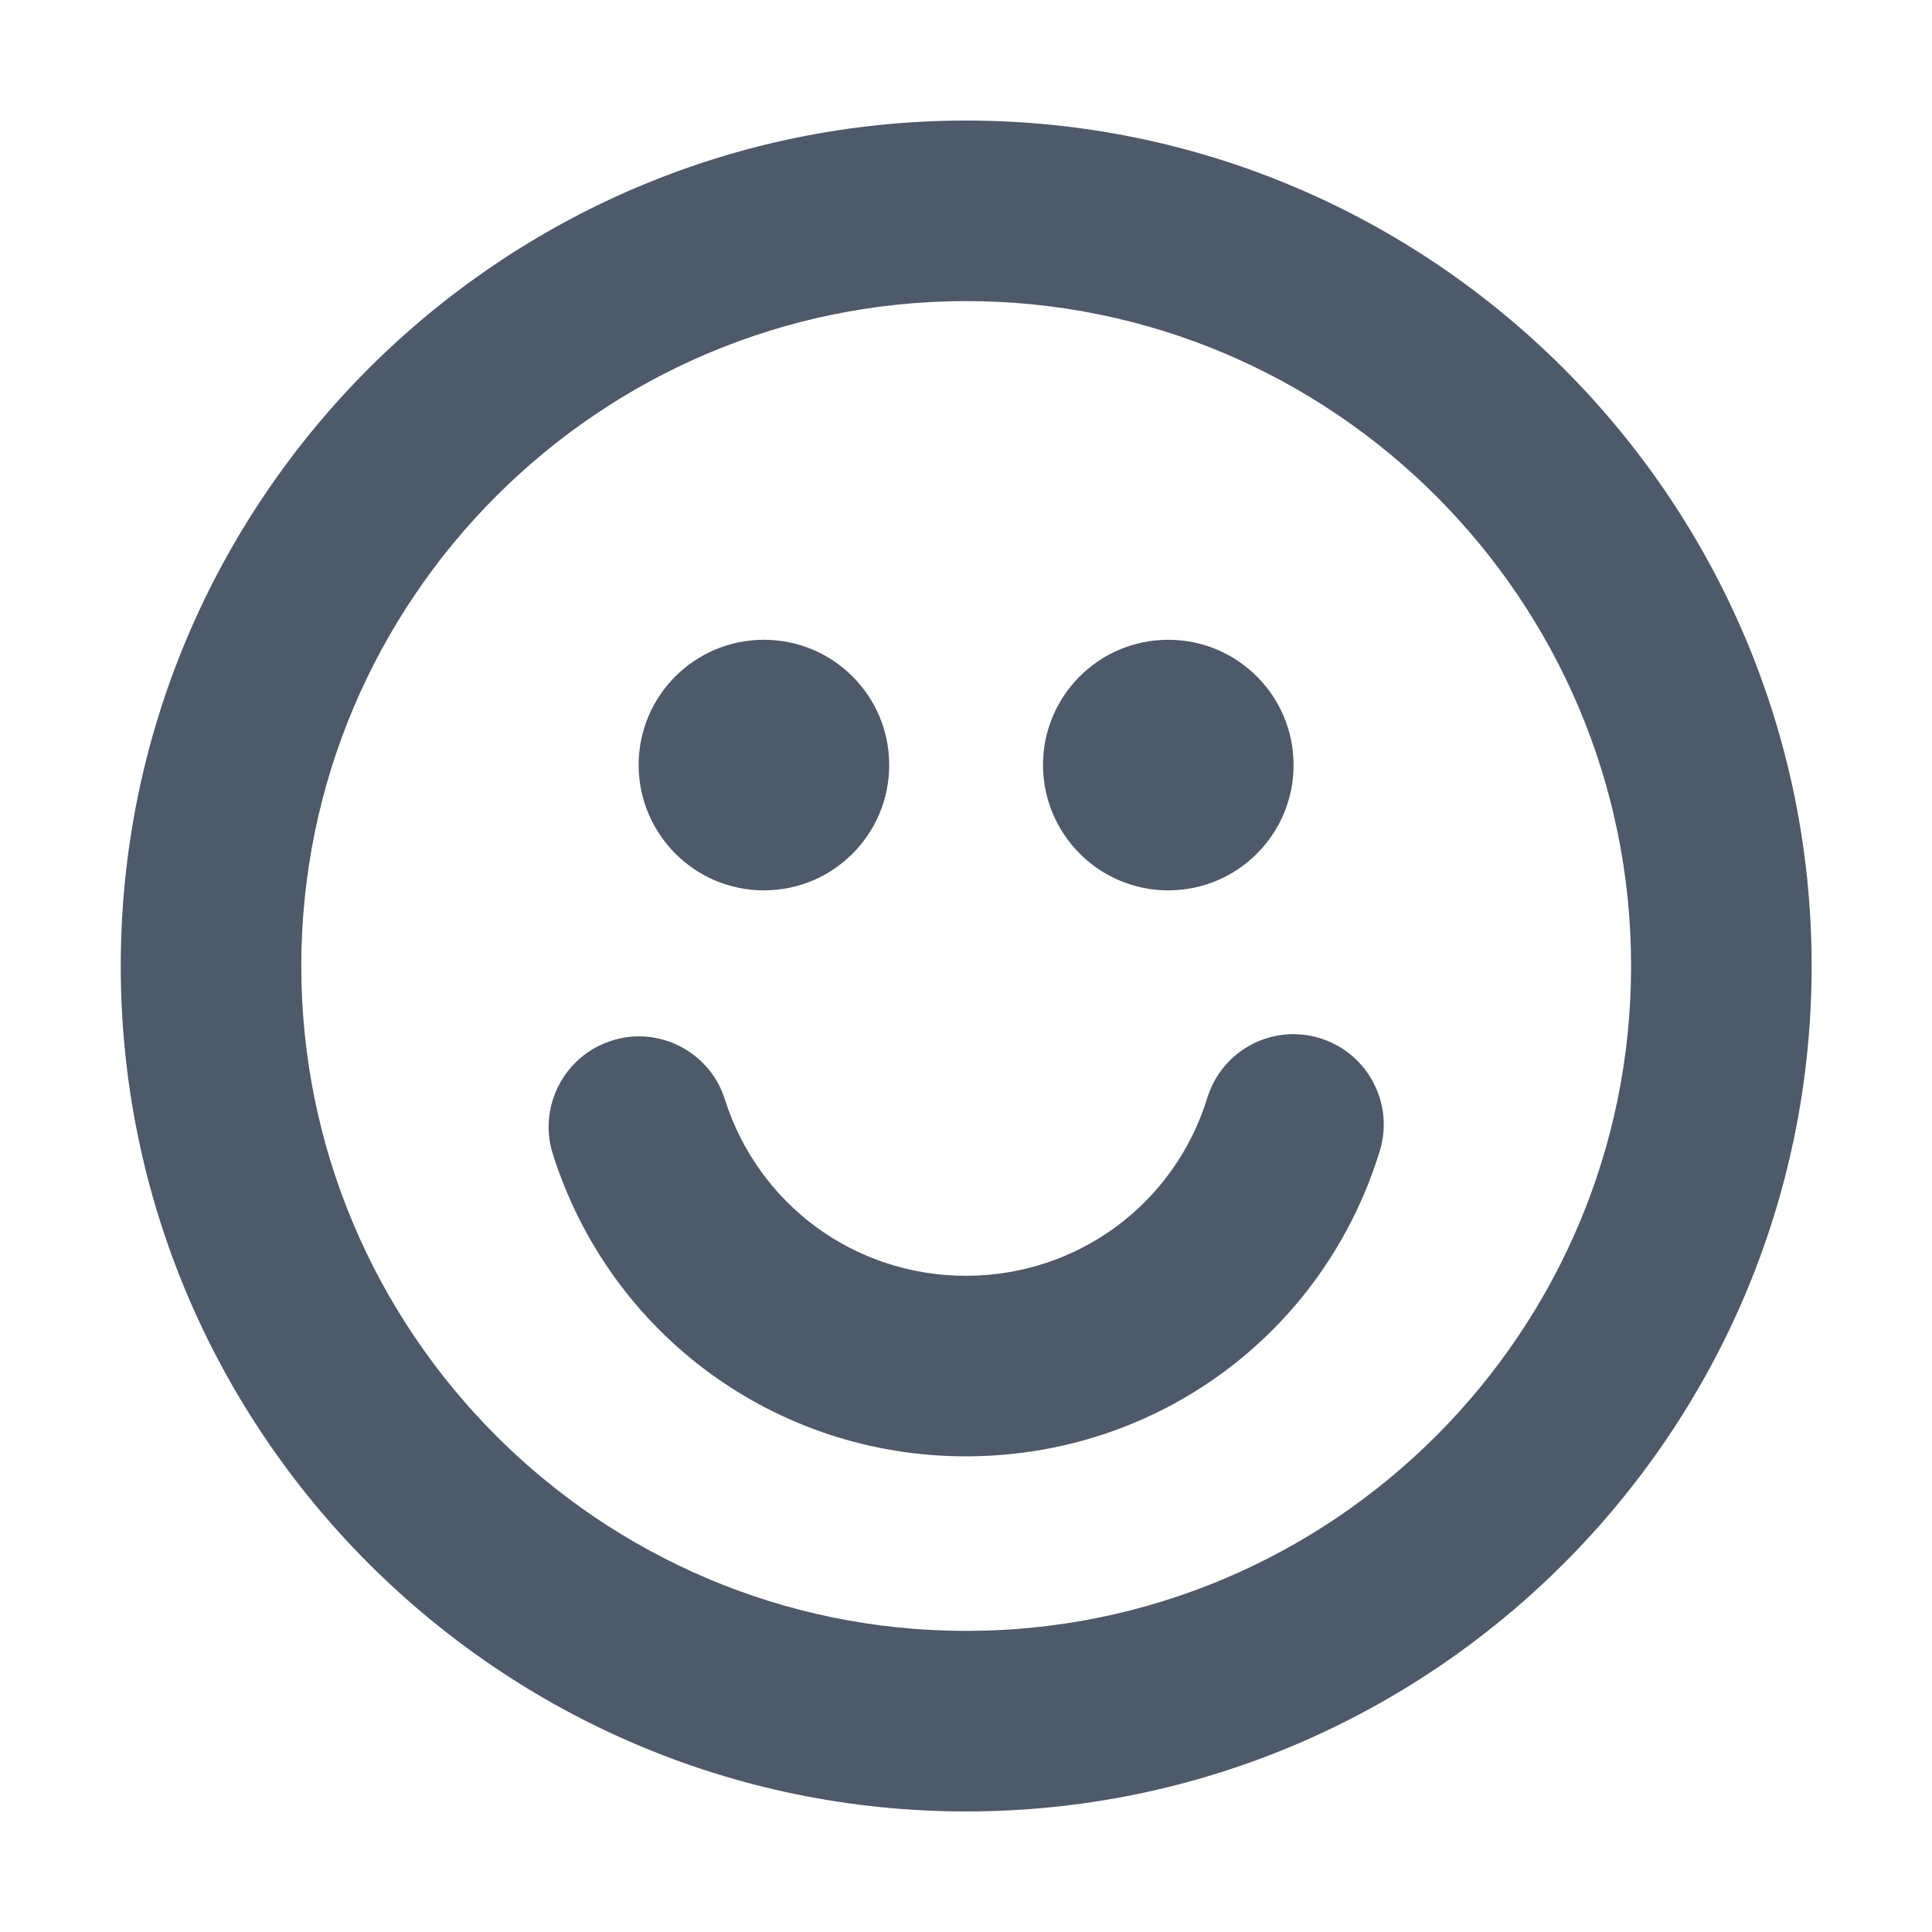 <svg width="20" height="20" viewBox="0 0 20 20" fill="none" xmlns="http://www.w3.org/2000/svg">
<path d="M10.002 1.248C5.176 1.248 1.25 5.176 1.25 10C1.25 14.826 5.176 18.752 10.002 18.752C14.828 18.752 18.754 14.826 18.754 10C18.754 5.176 14.826 1.248 10.002 1.248ZM10.002 16.883C6.207 16.883 3.119 13.795 3.119 10C3.119 6.205 6.207 3.117 10.002 3.117C13.797 3.117 16.885 6.205 16.885 10C16.885 13.795 13.797 16.883 10.002 16.883ZM7.908 9.217C8.625 9.217 9.205 8.637 9.205 7.92C9.205 7.203 8.625 6.623 7.908 6.623C7.191 6.623 6.611 7.203 6.611 7.92C6.613 8.637 7.193 9.217 7.908 9.217ZM12.094 9.217C12.81 9.217 13.391 8.637 13.391 7.92C13.391 7.203 12.81 6.623 12.094 6.623C11.377 6.623 10.797 7.203 10.797 7.92C10.799 8.637 11.379 9.217 12.094 9.217ZM13.666 10.748C13.17 10.594 12.65 10.873 12.498 11.365C12.158 12.467 11.152 13.207 9.998 13.207C8.852 13.207 7.85 12.473 7.504 11.381C7.35 10.889 6.82 10.615 6.332 10.773C5.84 10.93 5.568 11.455 5.723 11.947C6.316 13.82 8.035 15.076 9.998 15.076C11.979 15.076 13.701 13.807 14.283 11.916C14.435 11.424 14.158 10.9 13.666 10.748Z" fill="#4E5969"/>
</svg>
